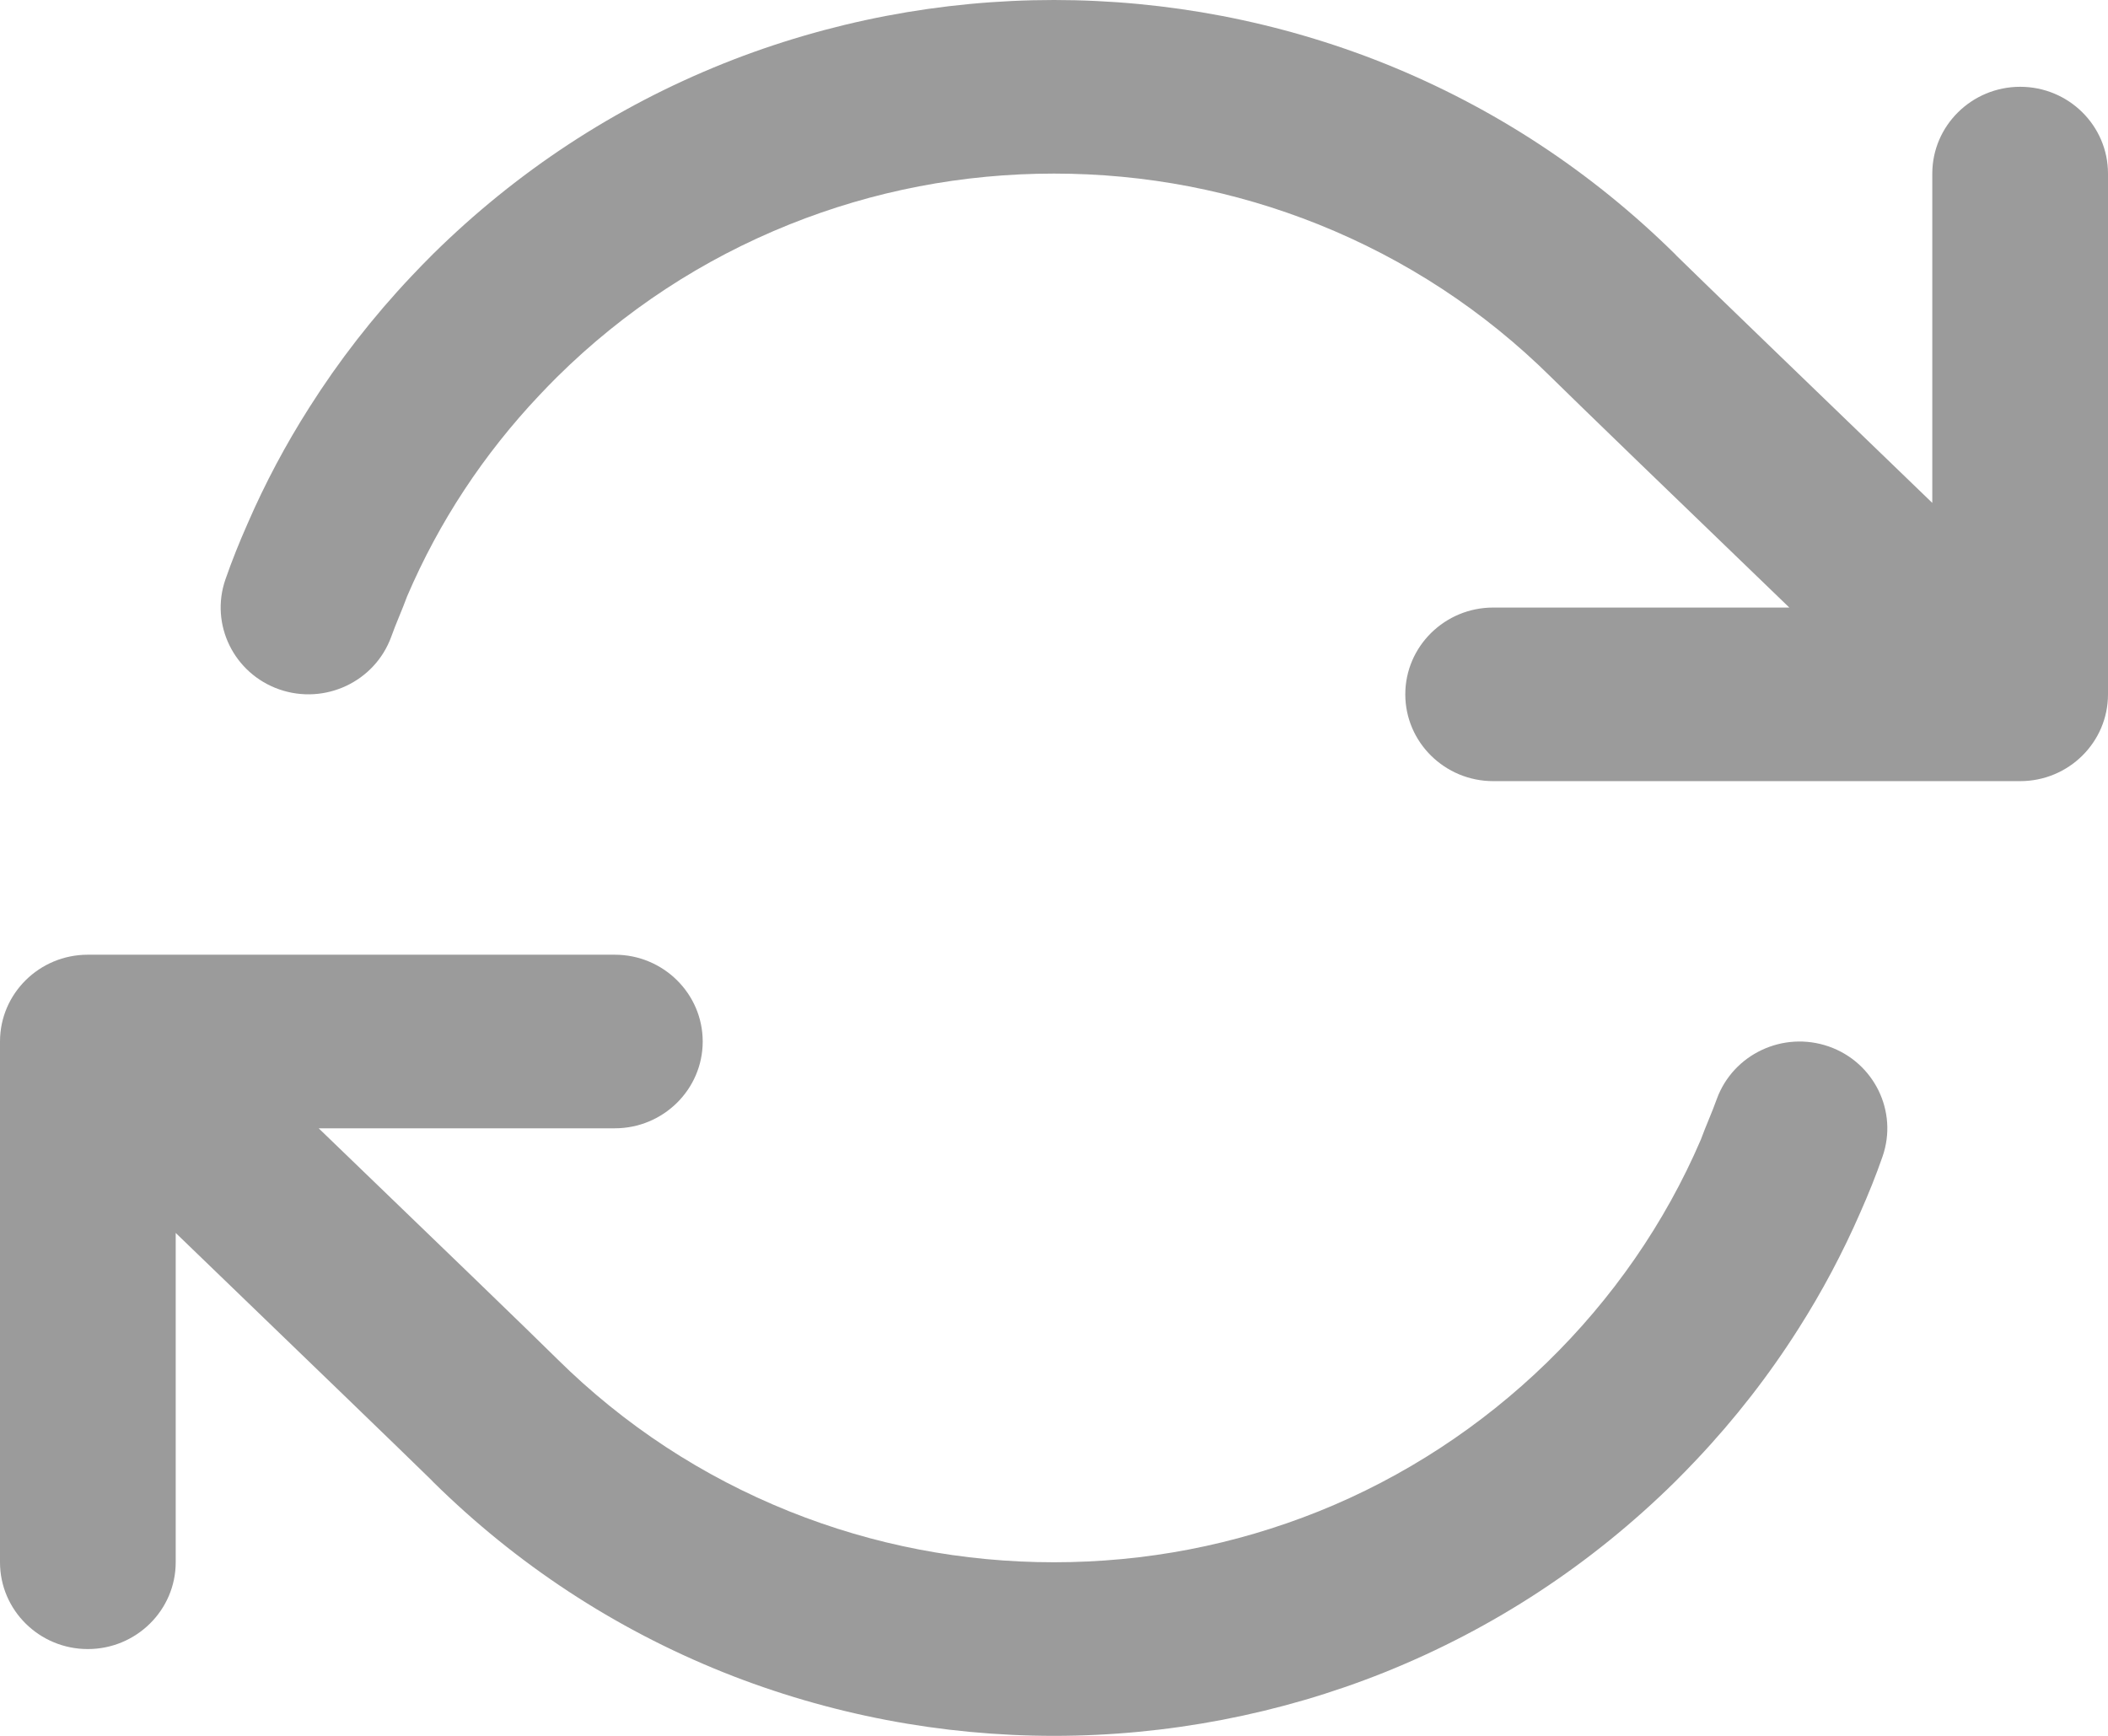 <svg width="17" height="14" viewBox="0 0 17 14" fill="none" xmlns="http://www.w3.org/2000/svg">
<path fill-rule="evenodd" clip-rule="evenodd" d="M16.292 0.7C15.901 0.7 15.583 1.014 15.583 1.4V4.056C14.565 3.074 13.746 2.284 13.519 2.061L13.509 2.05C12.833 1.383 12.044 0.865 11.165 0.512C10.743 0.343 10.301 0.214 9.852 0.128C9.408 0.043 8.953 0 8.5 0C8.047 0 7.592 0.043 7.148 0.128C6.699 0.214 6.257 0.343 5.835 0.512C4.955 0.865 4.167 1.383 3.491 2.05C3.432 2.108 3.374 2.169 3.317 2.229C3.008 2.556 2.732 2.911 2.494 3.287C2.305 3.584 2.138 3.897 1.998 4.22C1.932 4.369 1.871 4.52 1.818 4.673C1.692 5.036 1.886 5.432 2.252 5.56C2.62 5.688 3.023 5.498 3.155 5.136C3.194 5.026 3.243 4.92 3.283 4.81C3.54 4.209 3.9 3.663 4.353 3.184C4.399 3.135 4.446 3.087 4.493 3.04C5.034 2.505 5.665 2.092 6.367 1.81C7.046 1.538 7.763 1.4 8.5 1.4C9.237 1.4 9.954 1.538 10.633 1.81C11.335 2.092 11.966 2.505 12.507 3.04L12.512 3.045C12.725 3.255 13.477 3.982 14.43 4.9H12.042C11.651 4.9 11.333 5.214 11.333 5.6C11.333 5.986 11.651 6.3 12.042 6.3H16.292C16.683 6.3 17 5.986 17 5.6V1.4C17 1.014 16.683 0.7 16.292 0.7ZM14.748 8.44C14.38 8.312 13.977 8.502 13.845 8.864C13.806 8.974 13.757 9.08 13.717 9.19C13.137 10.543 12.01 11.638 10.633 12.19C9.954 12.462 9.237 12.6 8.5 12.6C7.763 12.6 7.046 12.462 6.367 12.19C5.665 11.908 5.034 11.495 4.493 10.96L4.488 10.955C4.276 10.745 3.523 10.018 2.57 9.1H4.958C5.349 9.1 5.667 8.786 5.667 8.4C5.667 8.014 5.349 7.7 4.958 7.7H0.708C0.317 7.7 0 8.014 0 8.4V12.6C0 12.986 0.317 13.3 0.708 13.3C1.099 13.3 1.417 12.986 1.417 12.6V9.944C2.435 10.926 3.254 11.716 3.481 11.939L3.491 11.95C4.167 12.617 4.955 13.135 5.835 13.488C6.257 13.657 6.699 13.786 7.148 13.872C7.592 13.957 8.047 14 8.5 14C9.411 14 10.321 13.826 11.165 13.488C12.044 13.135 12.833 12.617 13.509 11.95C13.568 11.892 13.626 11.831 13.683 11.771C13.992 11.444 14.268 11.089 14.506 10.713C14.695 10.416 14.861 10.103 15.002 9.78C15.068 9.631 15.129 9.48 15.182 9.327C15.308 8.964 15.114 8.568 14.748 8.44Z" fill="#9B9B9B"/>
</svg>
